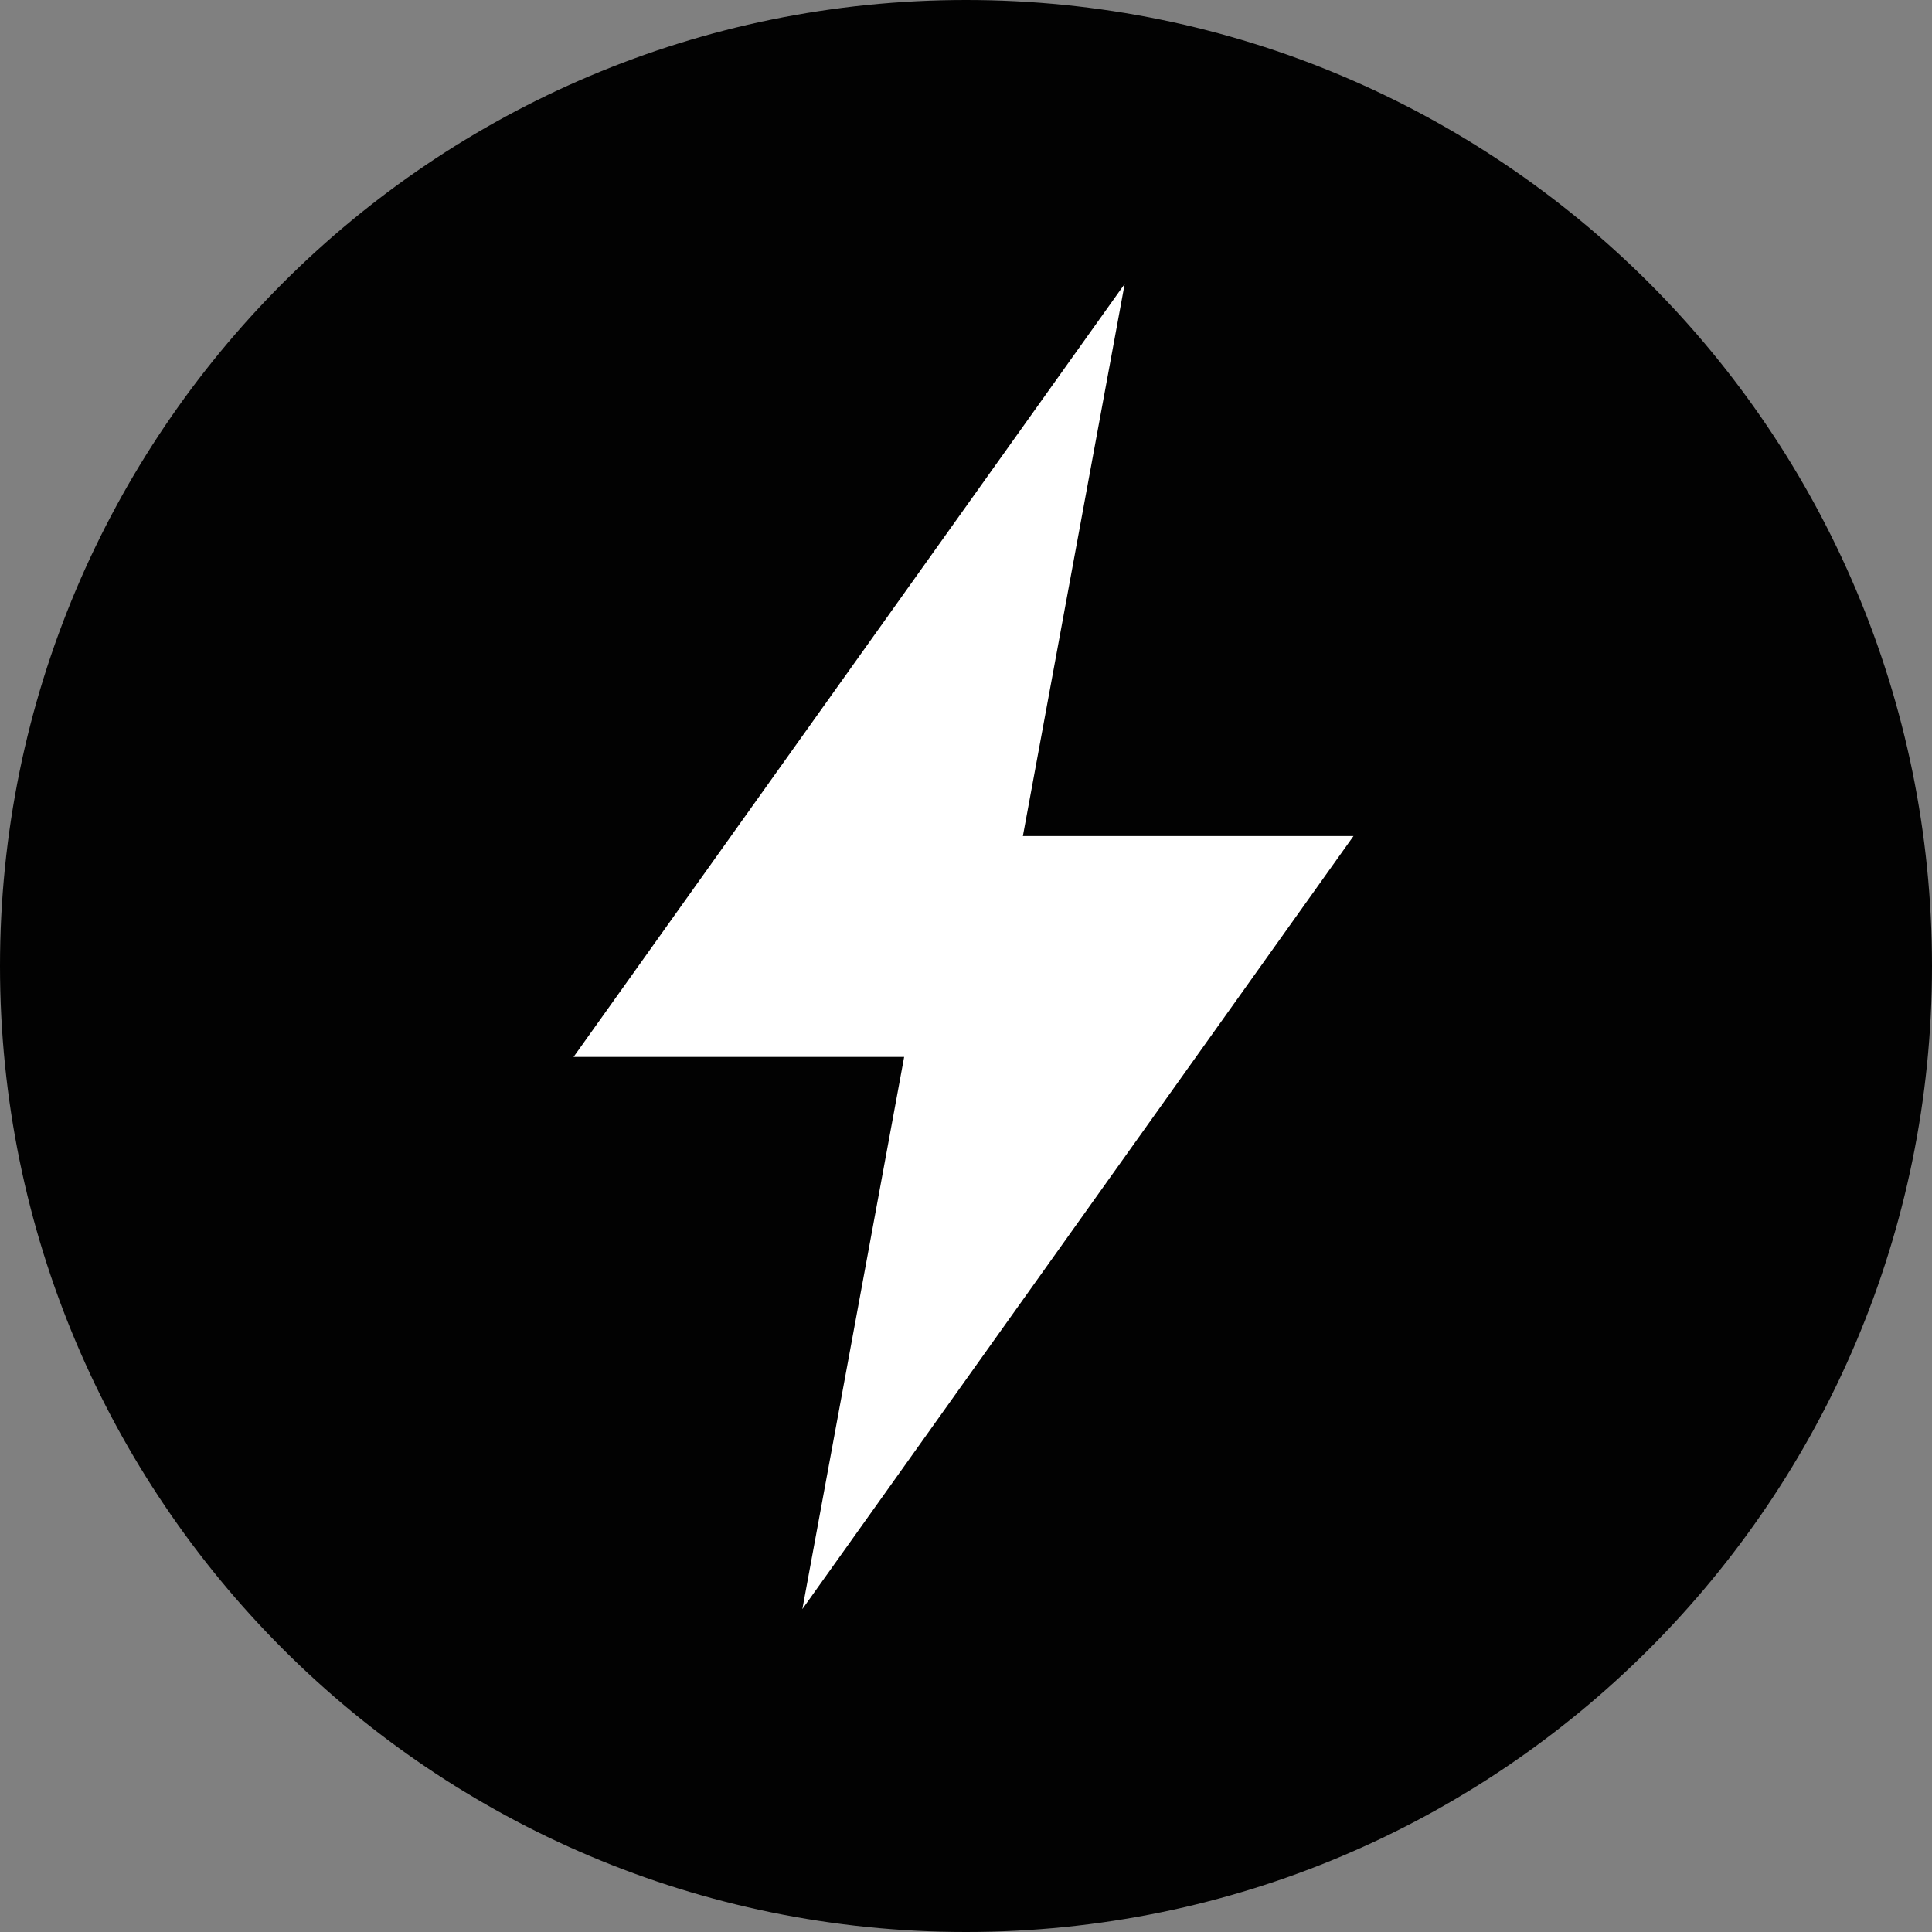 <!-- Generated by IcoMoon.io -->
<svg version="1.1" xmlns="http://www.w3.org/2000/svg" width="1024" height="1024" viewBox="0 0 1024 1024">
<rect x="0" y="0" width="1024" height="1024" fill="#808080" stroke="none"/>
<title></title>
<g id="icomoon-ignore">
</g>
<path fill="#020202" d="M512 0c-282.784 0-512 229.216-512 512 0 282.752 229.216 512 512 512s512-229.248 512-512c0-282.784-229.216-512-512-512z"></path>
<path fill="#fff" d="M596.102 150.489l-292.102 409.71h175.224l-53.957 292.65 292.102-409.71h-175.224z"></path>
</svg>
